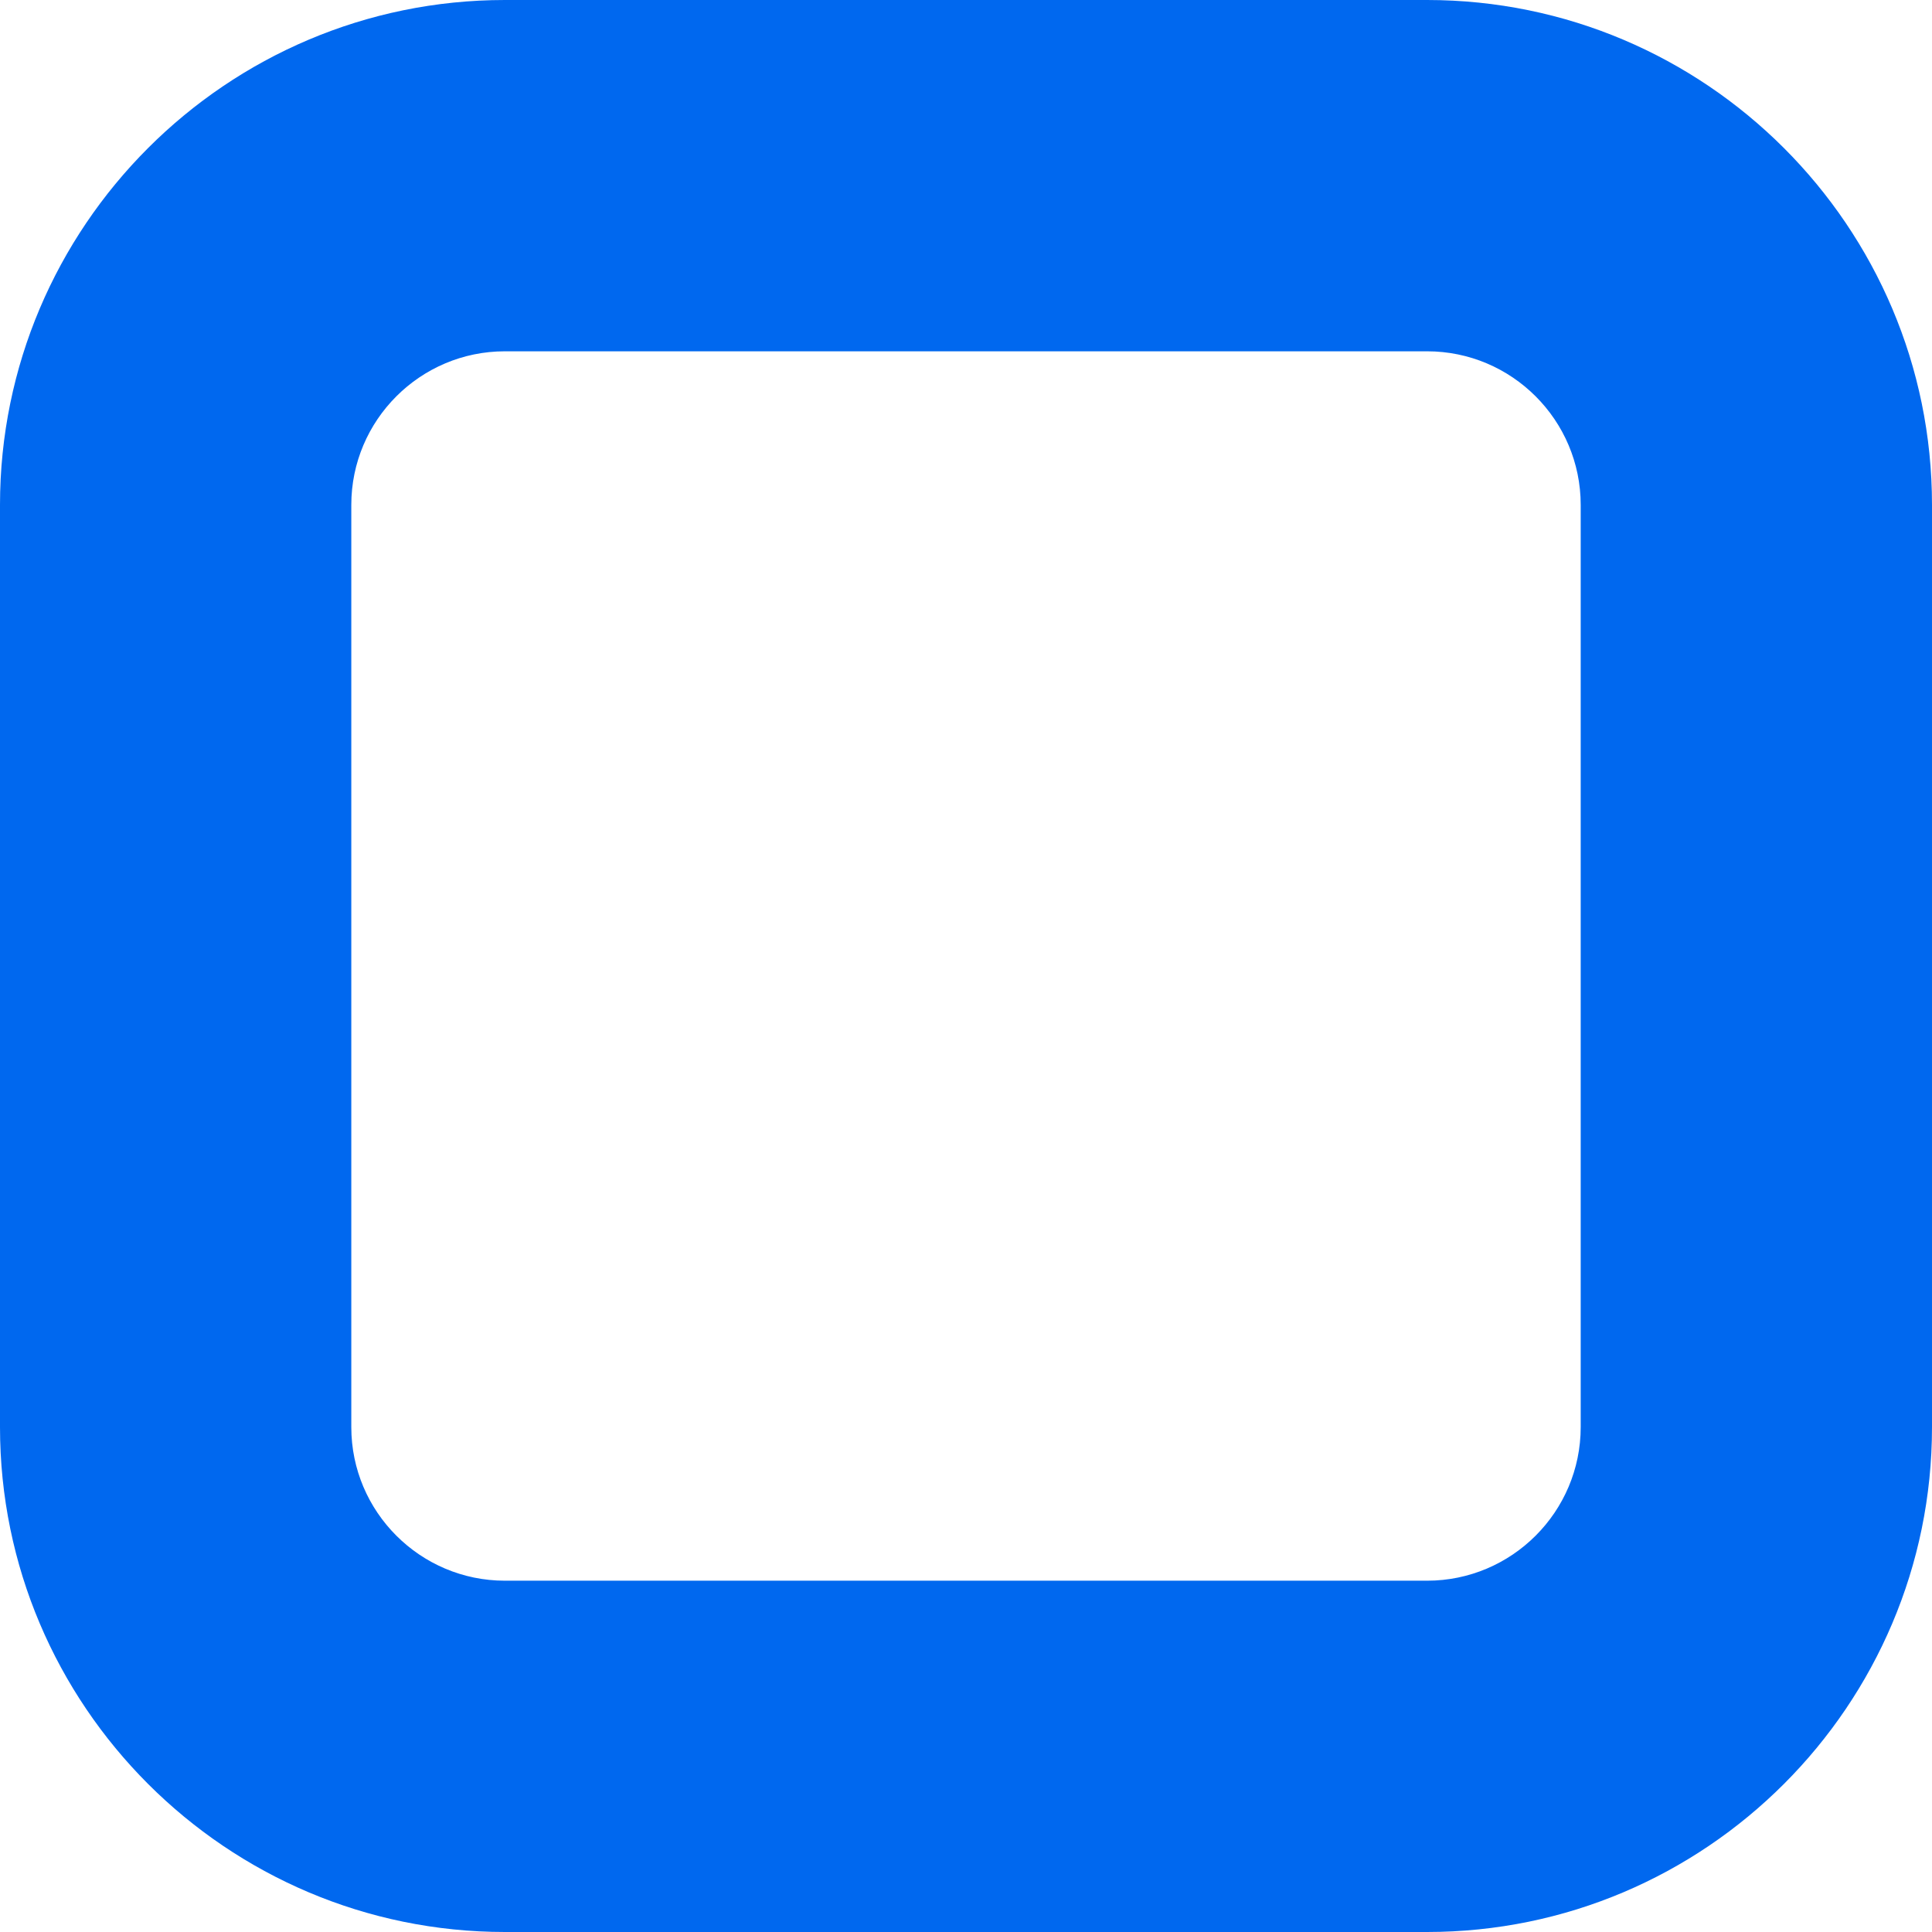 <svg width="12" height="12" viewBox="0 0 12 12" fill="none" xmlns="http://www.w3.org/2000/svg">
<path d="M8.864 12H3.136C1.407 12 0 10.593 0 8.864V3.136C0 1.407 1.407 0 3.136 0H8.864C10.593 0 12 1.407 12 3.136V8.864C12 10.593 10.593 12 8.864 12ZM3.136 2.182C2.61 2.182 2.182 2.61 2.182 3.136V8.864C2.182 9.39 2.61 9.818 3.136 9.818H8.864C9.39 9.818 9.818 9.39 9.818 8.864V3.136C9.818 2.61 9.39 2.182 8.864 2.182H3.136Z" fill="#0068EF"/>
</svg>
